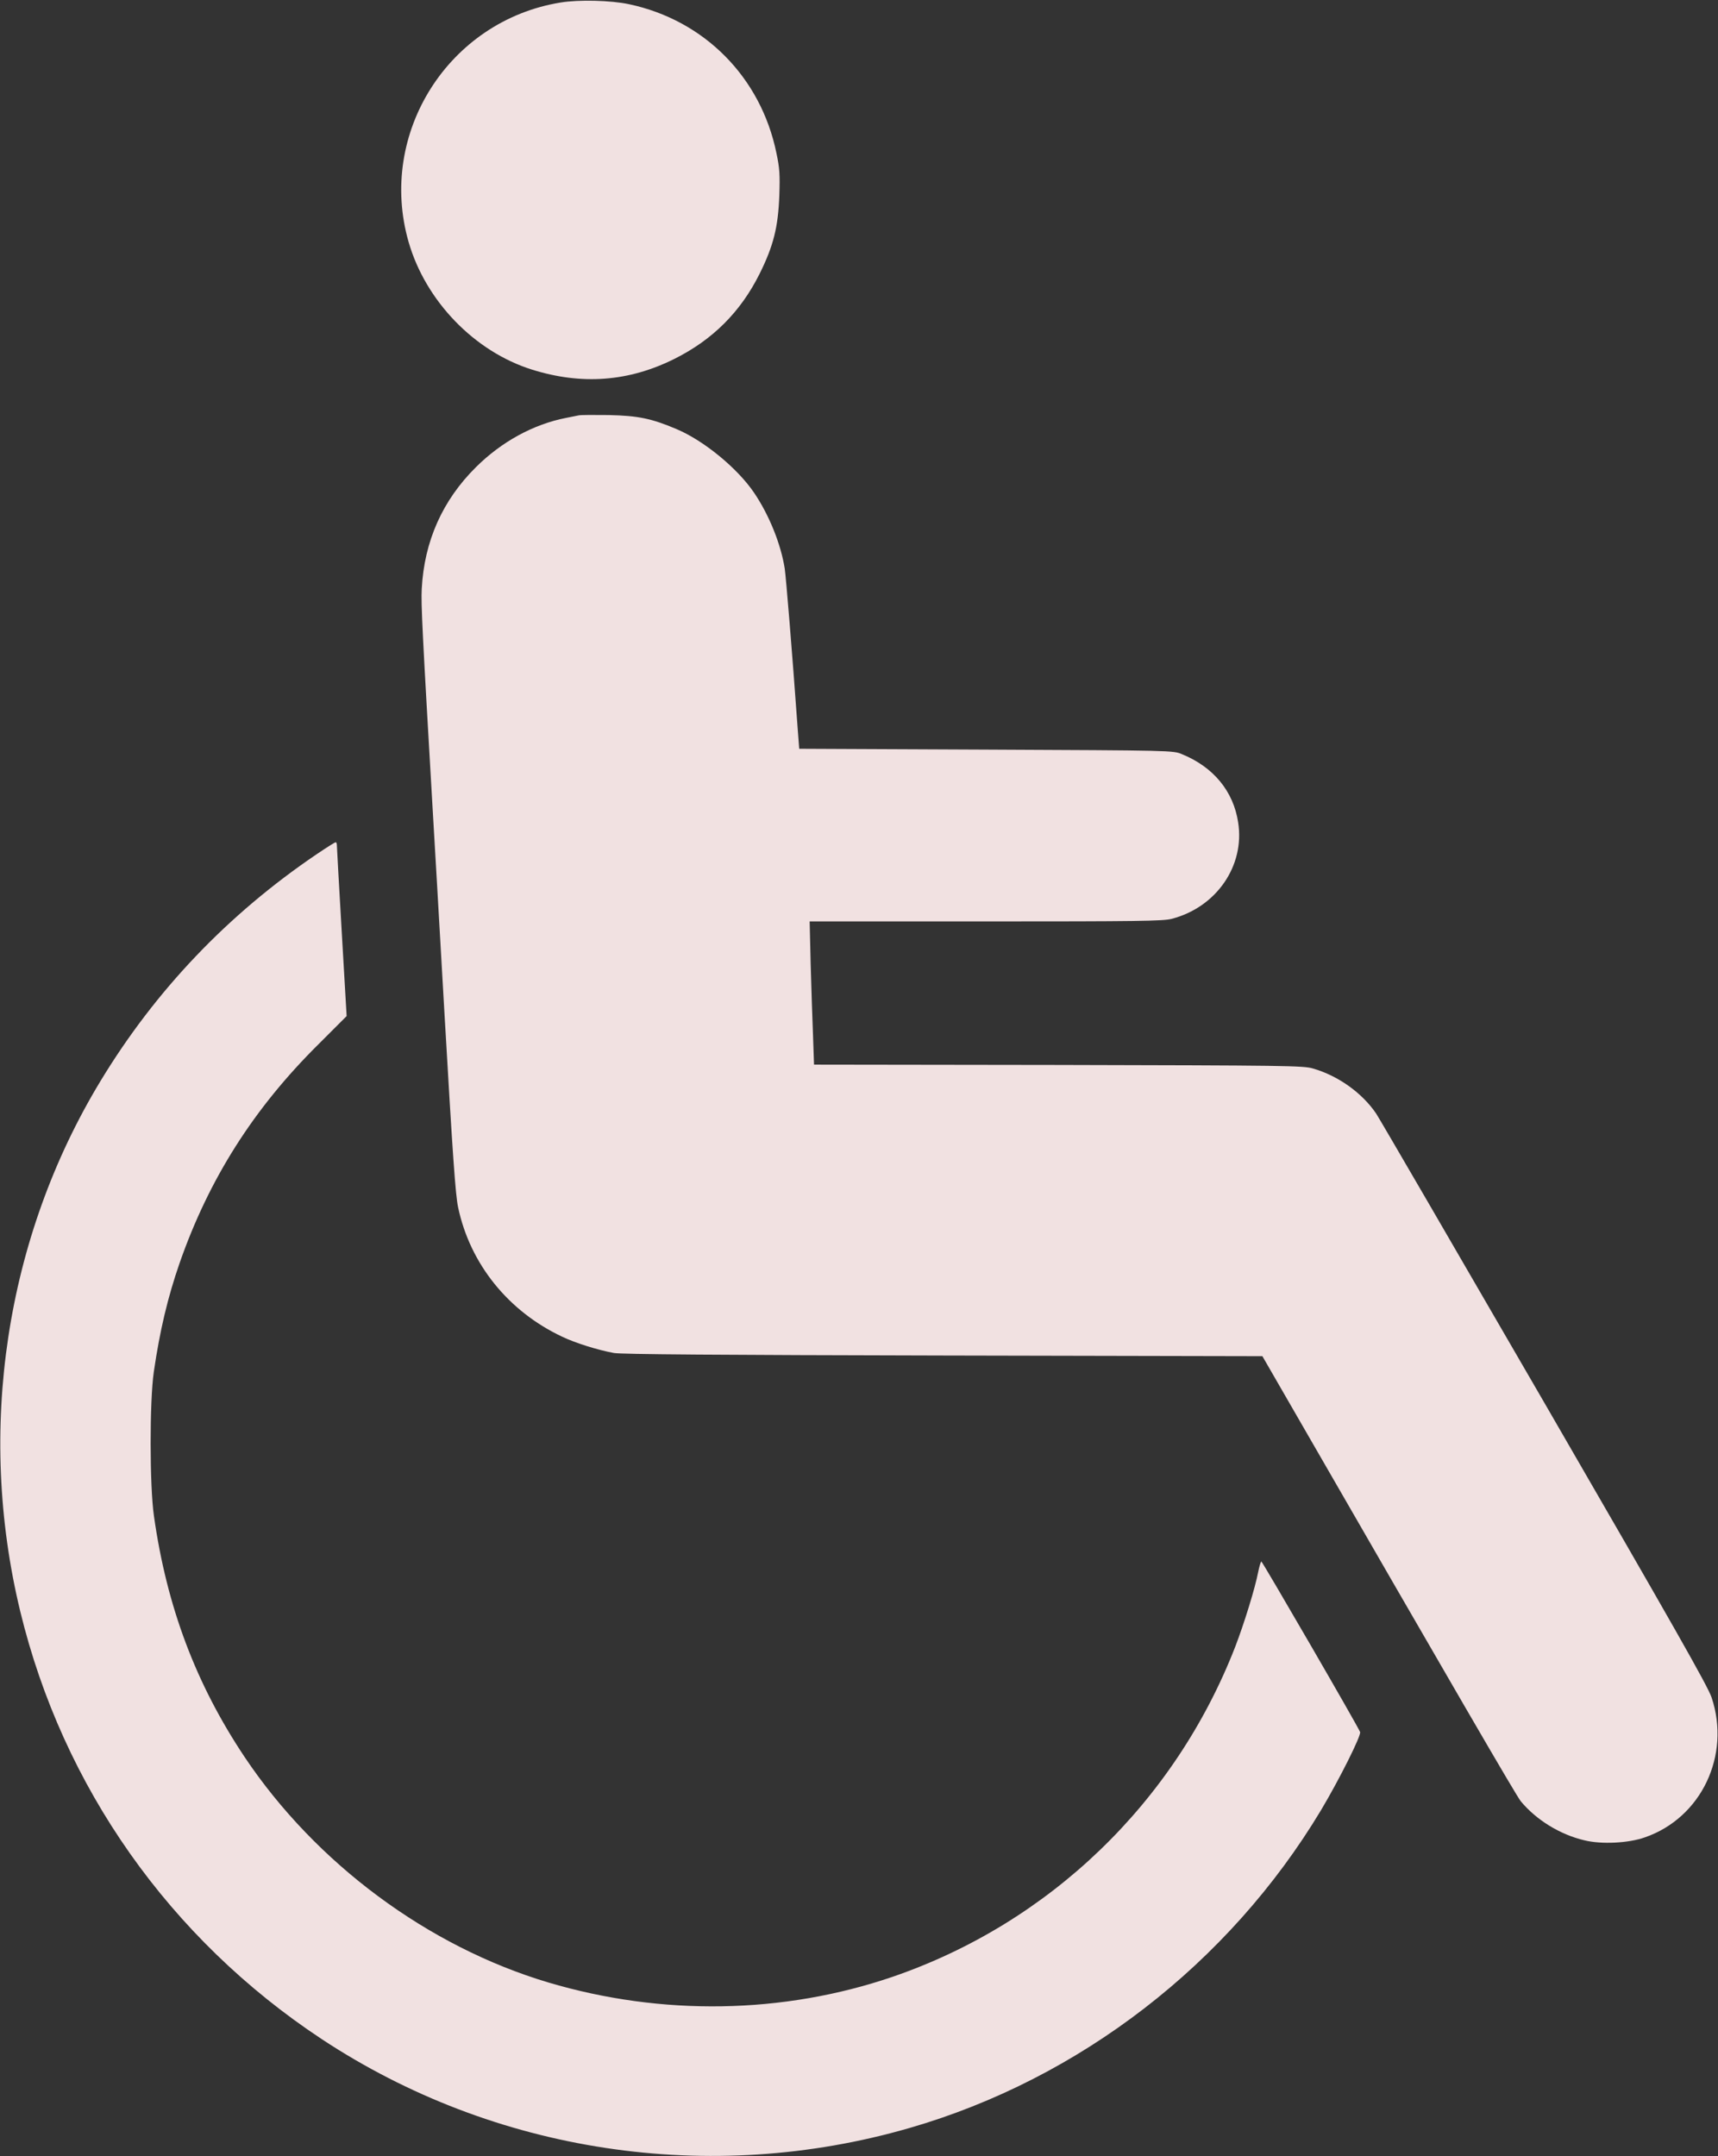<?xml version="1.0" encoding="UTF-8" standalone="no"?>
<svg
   xmlns:dc="http://purl.org/dc/elements/1.1/"
   xmlns:cc="http://creativecommons.org/ns#"
   xmlns:rdf="http://www.w3.org/1999/02/22-rdf-syntax-ns#"
   xmlns:svg="http://www.w3.org/2000/svg"
   xmlns="http://www.w3.org/2000/svg"
   xmlns:sodipodi="http://sodipodi.sourceforge.net/DTD/sodipodi-0.dtd"
   xmlns:inkscape="http://www.inkscape.org/namespaces/inkscape"
   version="1.0"
   width="1020pt"
   height="1280pt"
   viewBox="0 0 1020 1280"
   preserveAspectRatio="xMidYMid meet"
   id="svg12"
   sodipodi:docname="disabled.svg"
   inkscape:version="0.92.3 (2405546, 2018-03-11)">
  <rect x="0" y="0" width="1020" height="1280" fill="#333333" stroke="none"/>
  <defs
     id="defs16" />
  <sodipodi:namedview
     pagecolor="#ffffff"
     bordercolor="#666666"
     borderopacity="1"
     objecttolerance="10"
     gridtolerance="10"
     guidetolerance="10"
     inkscape:pageopacity="0"
     inkscape:pageshadow="2"
     inkscape:window-width="1920"
     inkscape:window-height="1053"
     id="namedview14"
     showgrid="false"
     inkscape:zoom="0.13828125"
     inkscape:cx="-1247.2316"
     inkscape:cy="828.0226"
     inkscape:window-x="0"
     inkscape:window-y="27"
     inkscape:window-maximized="1"
     inkscape:current-layer="svg12" />
  <g
     transform="translate(0,1280) scale(0.1,-0.1)"
     id="g10"
     stroke="none"
     fill="#000000"
     style="fill:#ffeded;fill-opacity:0.929">
    <path
       d="M3328 12785 c-664 -108 -1088 -776 -902 -1422 101 -350 391 -650 732 -757 296 -93 575 -72 847 64 226 113 392 278 505 505 82 165 110 276 117 465 4 123 2 161 -17 250 -92 451 -428 790 -875 885 -108 23 -298 28 -407 10z"
       id="path4"
       style="fill:#ffeded;fill-opacity:0.929" />
    <path
       d="M3435 10334 c-11 -2 -45 -9 -75 -15 -194 -38 -383 -142 -534 -292 -199 -197 -307 -440 -322 -722 -5 -89 4 -266 66 -1330 6 -93 37 -638 70 -1210 48 -828 64 -1059 80 -1133 71 -335 297 -616 617 -767 77 -37 210 -79 308 -97 42 -8 628 -12 1955 -15 l1895 -4 131 -227 c1009 -1750 1375 -2380 1403 -2415 92 -111 233 -198 378 -232 102 -25 262 -17 360 18 334 116 510 486 395 830 -23 68 -221 416 -992 1748 -530 915 -980 1689 -1000 1719 -83 122 -225 224 -375 267 -56 17 -164 18 -1511 21 l-1451 2 -6 173 c-4 94 -10 286 -14 425 l-6 252 1044 0 c901 0 1053 2 1104 15 266 68 437 315 396 573 -28 185 -147 329 -334 405 -52 22 -54 22 -1162 27 l-1110 5 -8 105 c-35 487 -70 907 -78 965 -23 145 -92 317 -182 450 -99 146 -299 310 -461 378 -149 63 -227 79 -401 83 -88 1 -169 1 -180 -2z"
       id="path6"
       style="fill:#ffeded;fill-opacity:0.929" />
    <path
       d="M1880 7729 c-527 -357 -957 -808 -1283 -1346 -564 -930 -737 -2072 -477 -3148 253 -1044 888 -1944 1790 -2540 1026 -677 2306 -870 3489 -528 1011 292 1897 976 2444 1887 108 181 240 444 232 464 -11 31 -580 1012 -586 1012 -4 0 -12 -28 -19 -62 -18 -95 -84 -308 -136 -443 -359 -924 -1102 -1640 -2034 -1960 -650 -222 -1370 -234 -2044 -34 -715 213 -1381 707 -1804 1339 -289 433 -462 892 -538 1430 -26 178 -26 683 -1 855 36 247 83 444 153 646 174 499 439 918 825 1300 l167 167 -29 498 c-16 275 -29 507 -29 517 0 9 -3 17 -7 17 -5 0 -55 -32 -113 -71z"
       id="path8"
       style="fill:#ffeded;fill-opacity:0.929" />
  </g>
</svg>
